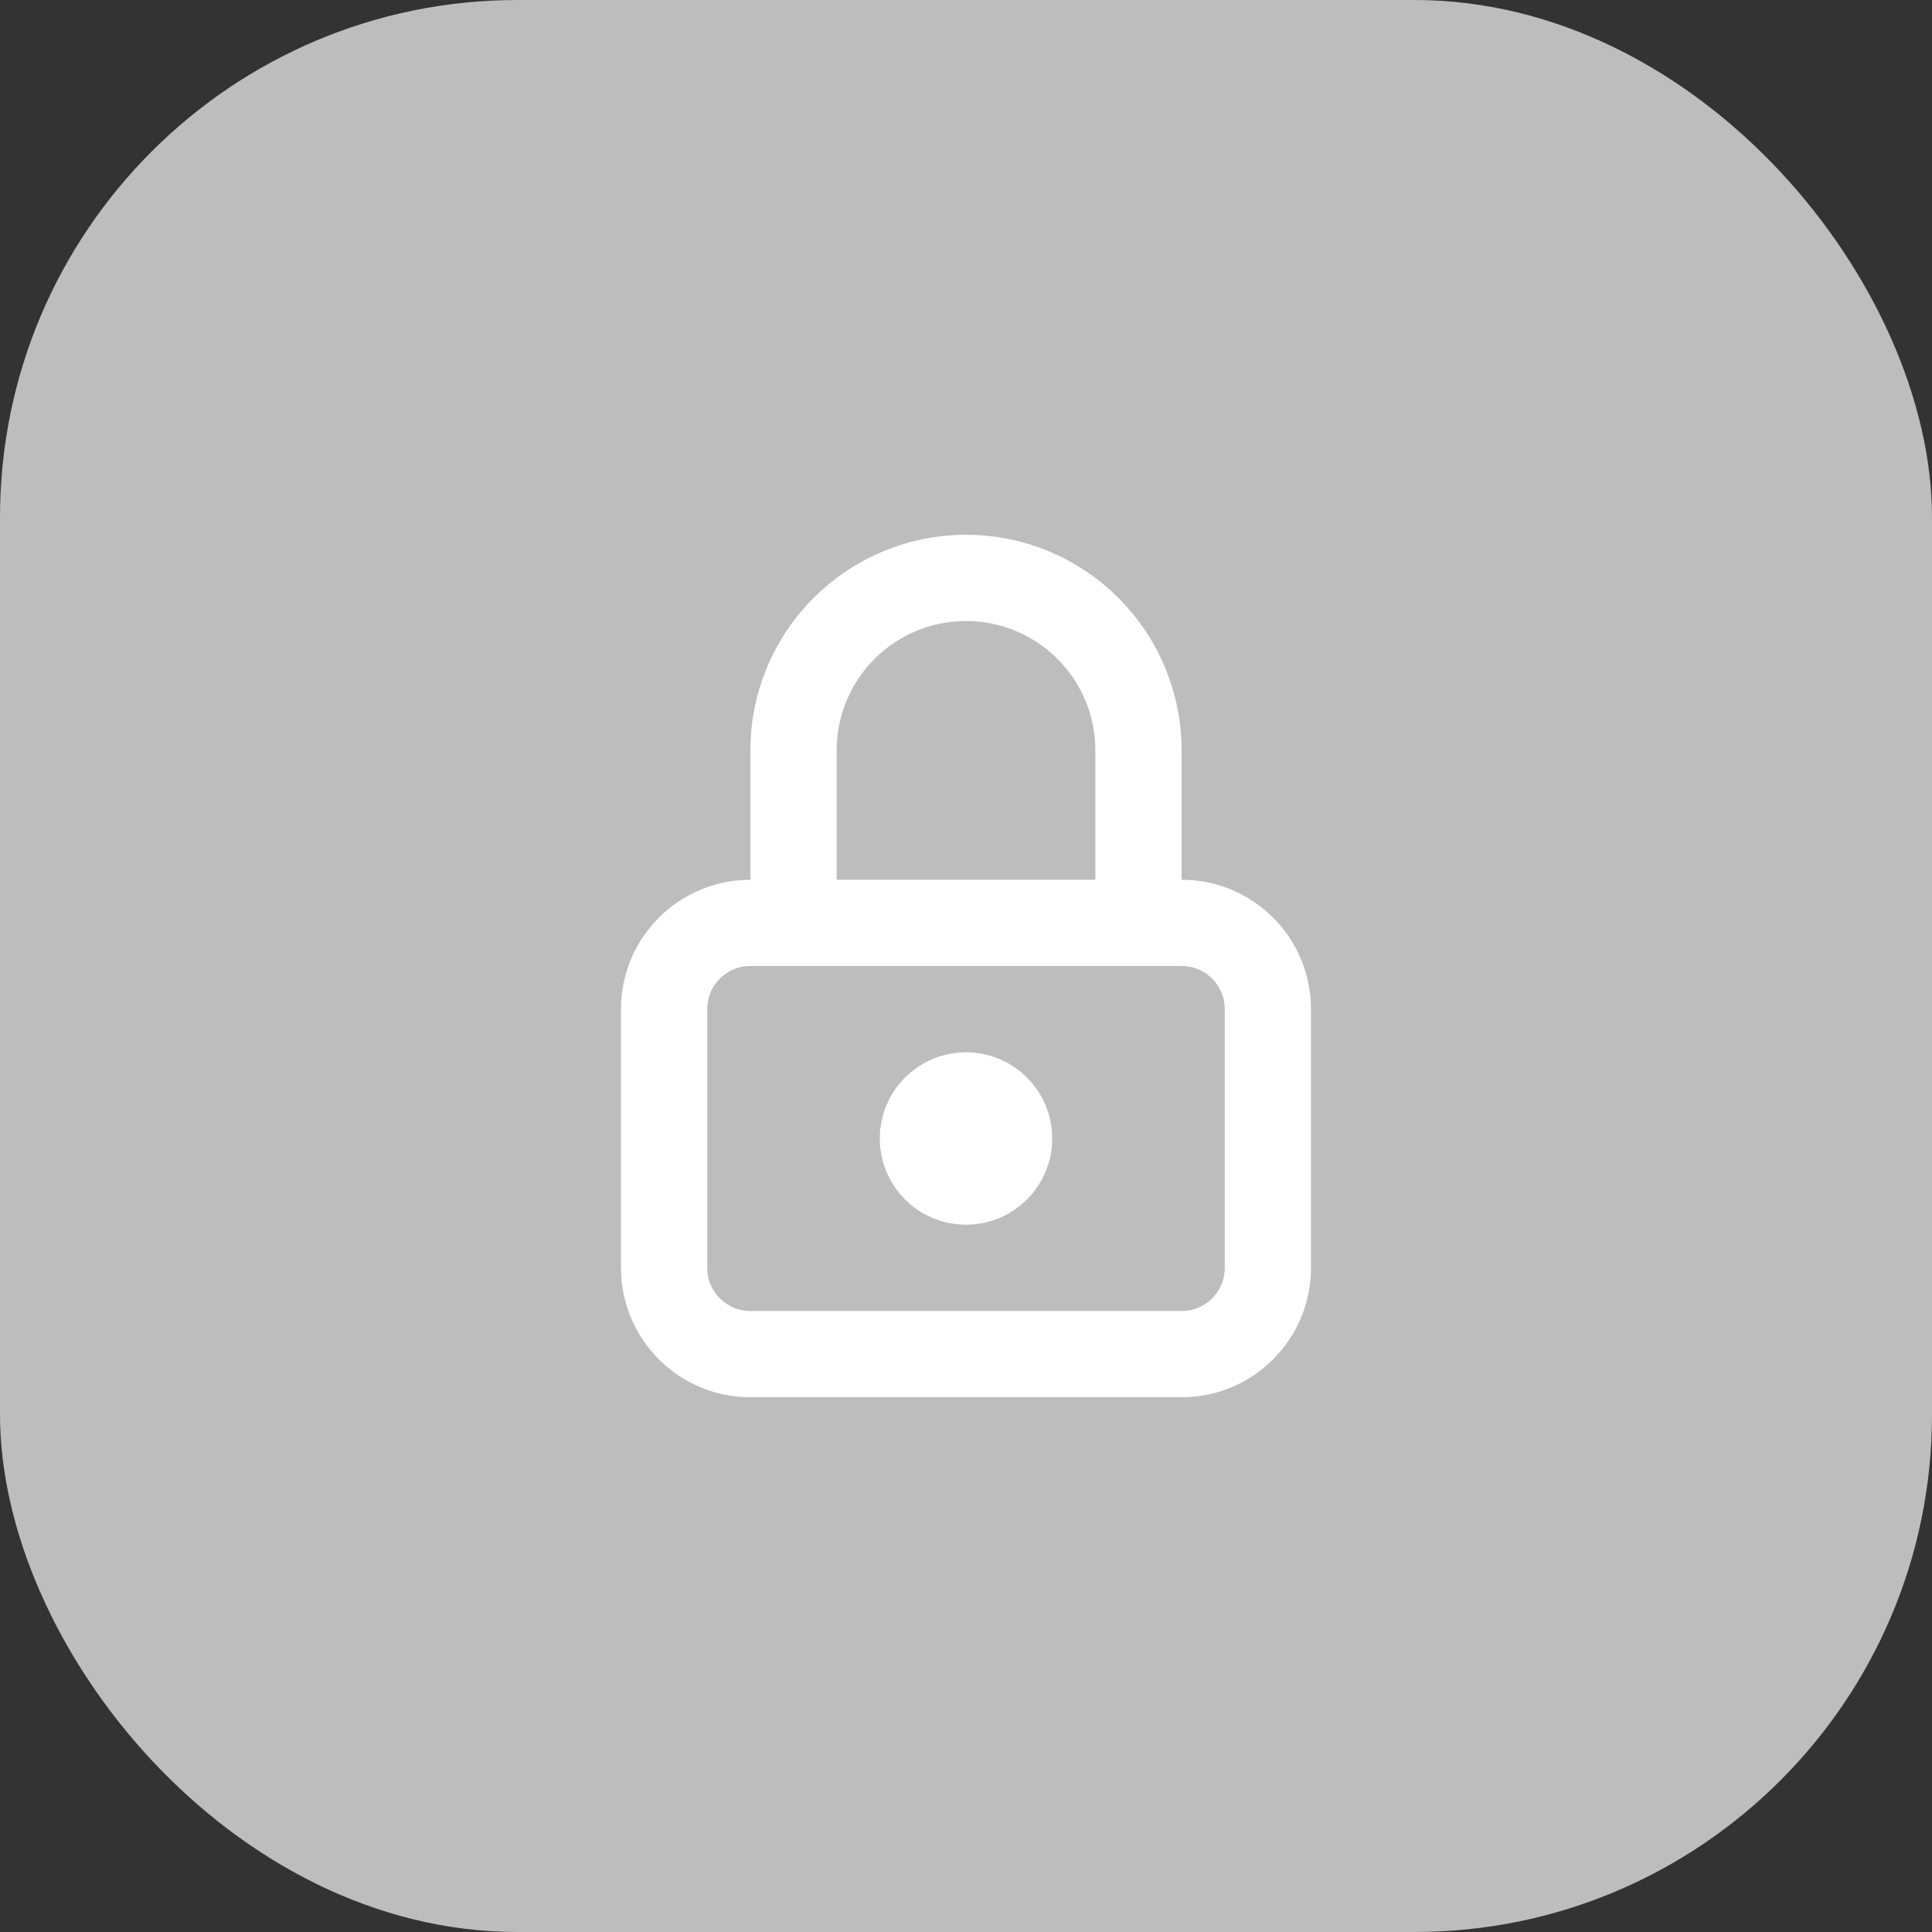 <svg width="56" height="56" viewBox="0 0 56 56" fill="none" xmlns="http://www.w3.org/2000/svg">
<rect x="0" y="0" width="56" height="56" fill="#333333" stroke="none"/>
<rect width="56" height="56" rx="15" fill="#BDBDBD"/>
<g clip-path="url(#clip0_706_5130)">
<path d="M34.25 26.75H21.75C20.369 26.75 19.25 27.869 19.25 29.25V36.75C19.25 38.131 20.369 39.25 21.75 39.25H34.25C35.631 39.25 36.75 38.131 36.75 36.75V29.25C36.75 27.869 35.631 26.75 34.25 26.75Z" stroke="white" stroke-width="2.5" stroke-linecap="round" stroke-linejoin="round"/>
<path d="M28 34.25C28.69 34.25 29.25 33.69 29.25 33C29.25 32.31 28.69 31.75 28 31.75C27.31 31.75 26.75 32.31 26.75 33C26.75 33.69 27.31 34.25 28 34.25Z" stroke="white" stroke-width="2.5" stroke-linecap="round" stroke-linejoin="round"/>
<path d="M23 26.75V21.75C23 20.424 23.527 19.152 24.465 18.215C25.402 17.277 26.674 16.75 28 16.75C29.326 16.75 30.598 17.277 31.535 18.215C32.473 19.152 33 20.424 33 21.75V26.75" stroke="white" stroke-width="2.5" stroke-linecap="round" stroke-linejoin="round"/>
</g>
<defs>
<clipPath id="clip0_706_5130">
<rect width="30" height="30" fill="white" transform="translate(13 13)"/>
</clipPath>
</defs>
</svg>
